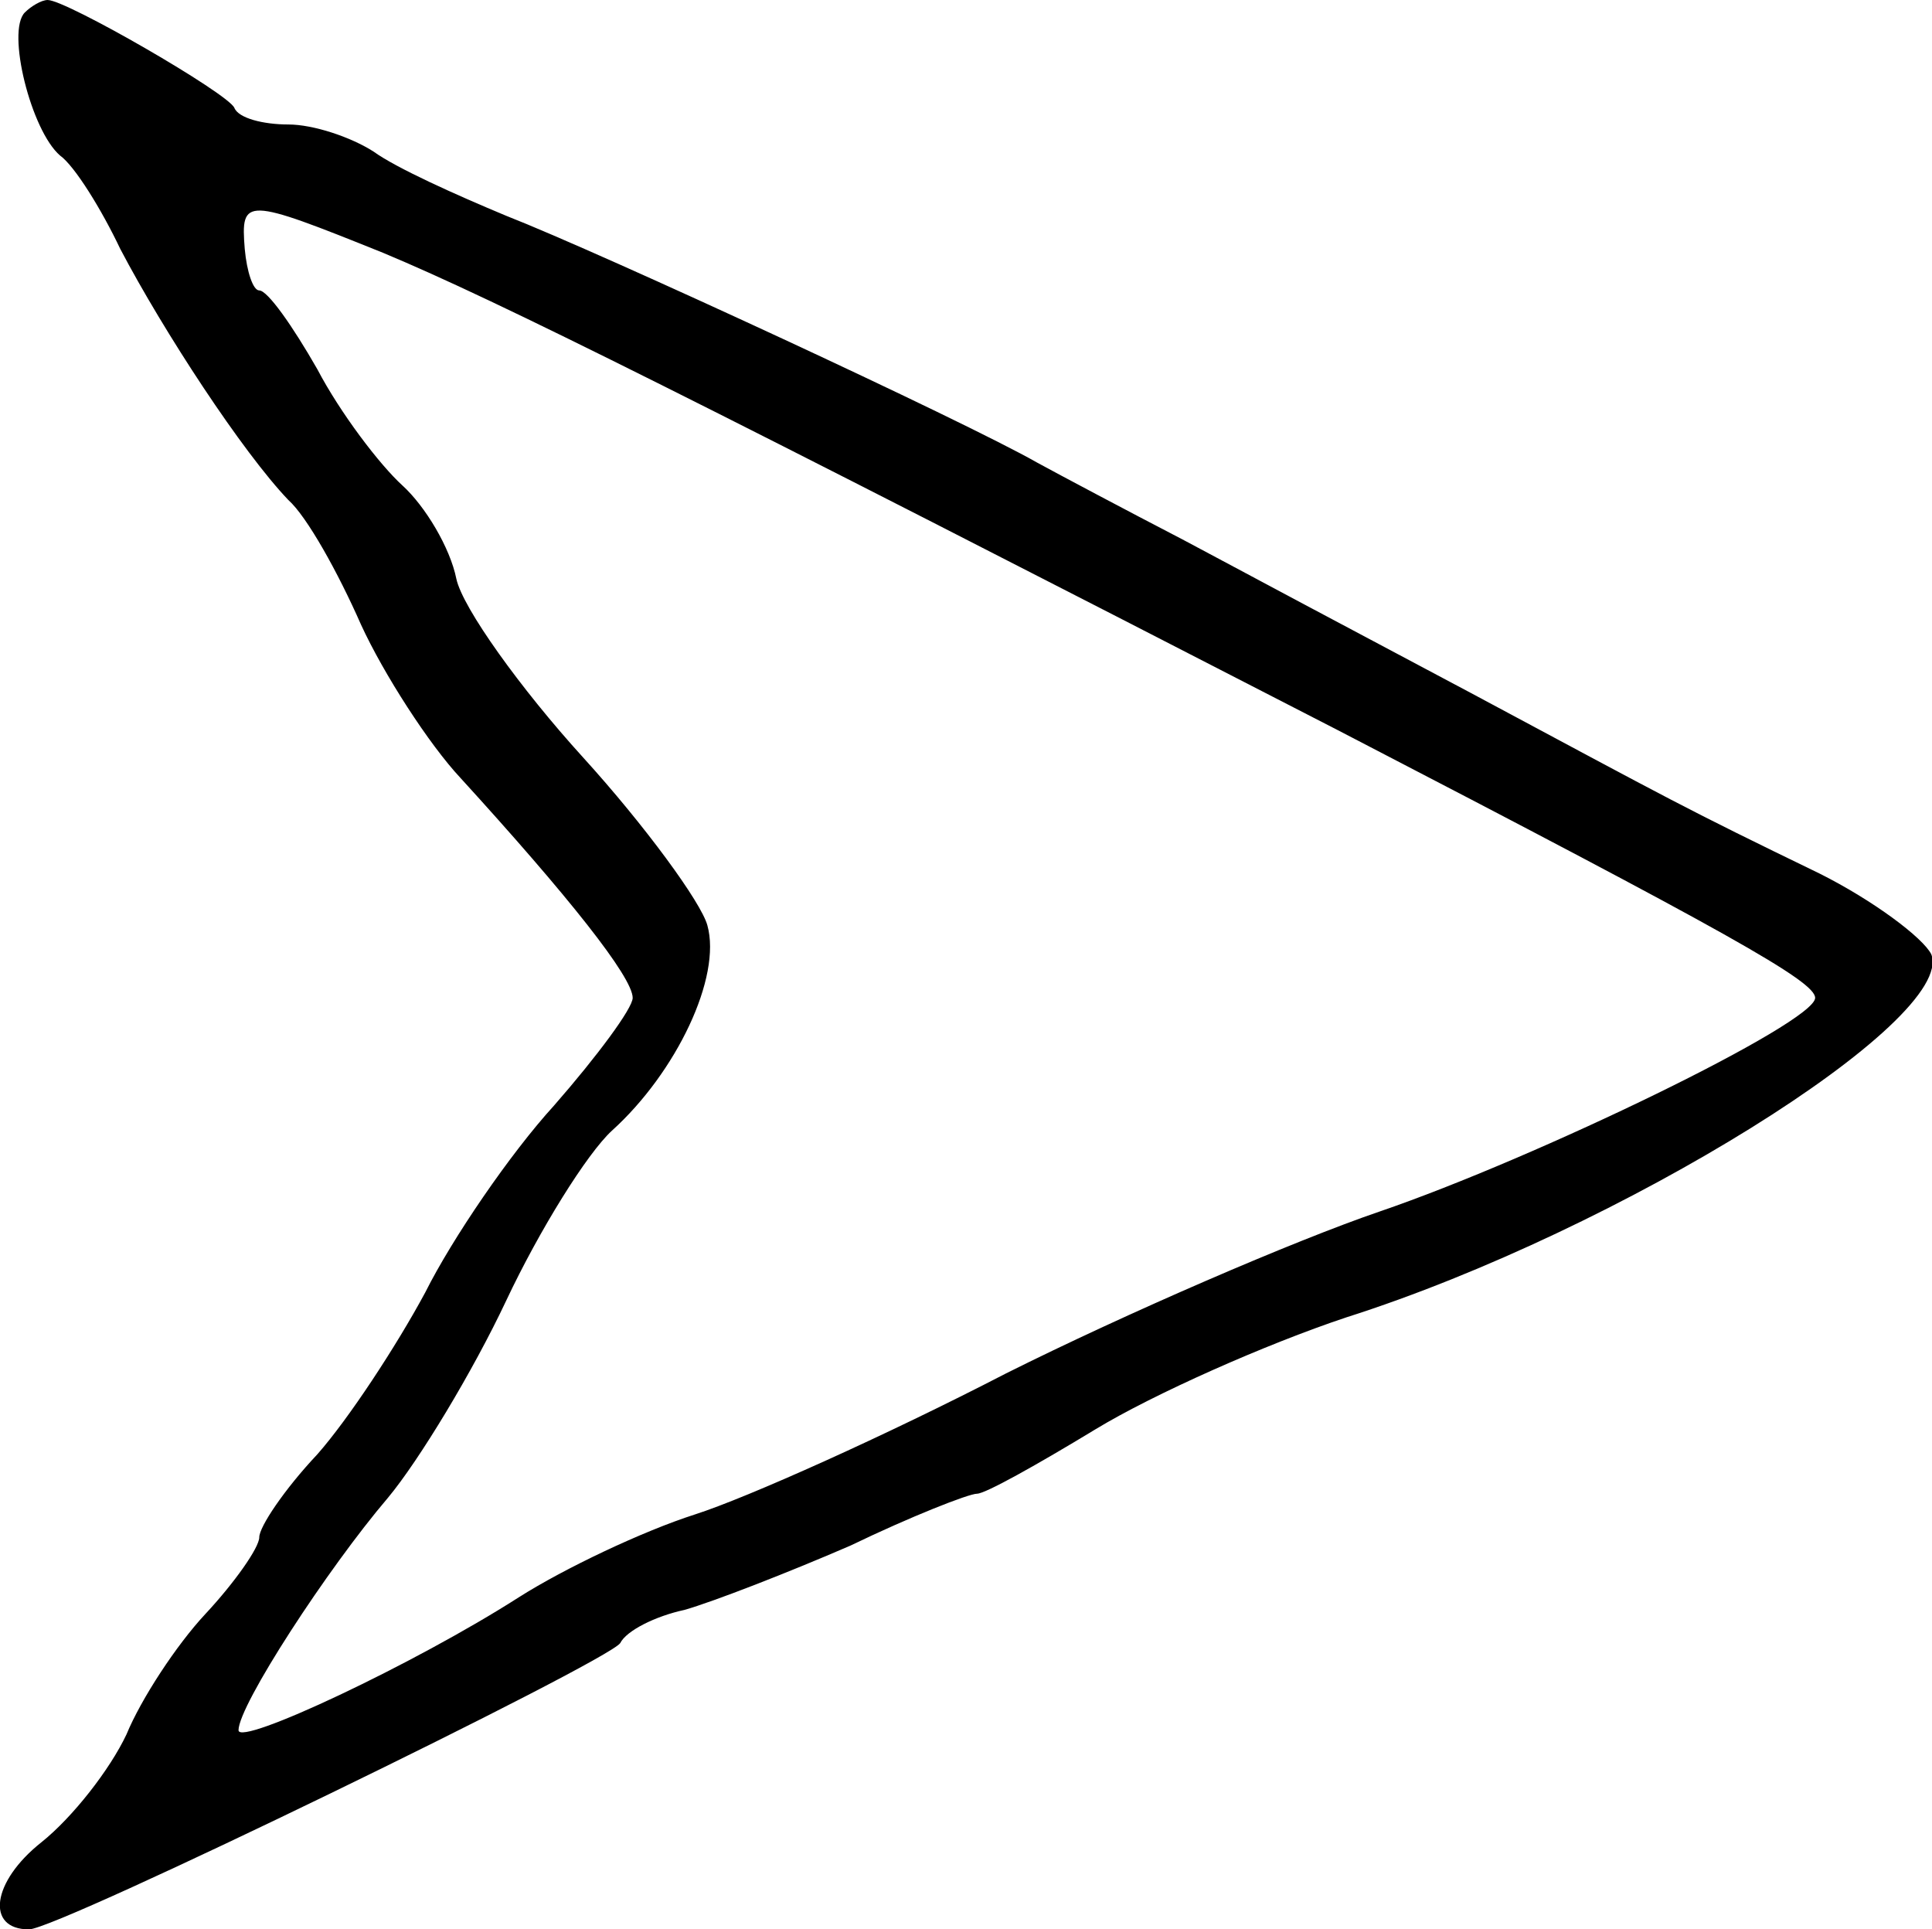 <?xml version="1.0" standalone="no"?>
<!DOCTYPE svg PUBLIC "-//W3C//DTD SVG 20010904//EN"
 "http://www.w3.org/TR/2001/REC-SVG-20010904/DTD/svg10.dtd">
<svg version="1.0" xmlns="http://www.w3.org/2000/svg"
 width="93.131pt" height="93pt" viewBox="0 0 93.131 93"
 preserveAspectRatio="xMidYMid meet">
<g transform="translate(-2.502,98) scale(0.1,-0.1)"
fill="#000000" stroke="none">
<path d="M37 974 c-9 -9 3 -57 17 -69 7 -5 20 -26 29 -45 21 -40 59 -98 81
-121 9 -8 24 -35 35 -60 11 -24 33 -58 48 -74 52 -57 83 -96 83 -106 0 -5 -17
-28 -38 -52 -21 -23 -49 -64 -62 -90 -14 -26 -37 -61 -52 -78 -16 -17 -28 -35
-28 -40 0 -5 -12 -22 -26 -37 -14 -15 -31 -41 -38 -58 -8 -17 -26 -40 -41 -52
-24 -19 -27 -42 -6 -42 14 0 279 129 285 138 3 6 17 13 31 16 14 4 50 18 80
31 29 14 57 25 61 25 4 0 29 14 57 31 28 17 82 41 121 54 132 42 294 143 282
175 -4 8 -28 26 -54 39 -66 32 -69 34 -168 87 -49 26 -111 59 -139 74 -27 14
-59 31 -70 37 -35 20 -210 101 -256 119 -24 10 -53 23 -64 31 -11 7 -29 13
-41 13 -12 0 -24 3 -26 8 -3 7 -81 52 -90 52 -3 0 -8 -3 -11 -6z m173 -116
c55 -23 149 -70 460 -230 189 -98 230 -121 230 -129 0 -12 -134 -77 -210 -103
-41 -14 -122 -49 -180 -78 -58 -30 -125 -60 -150 -68 -25 -8 -63 -26 -85 -40
-50 -32 -135 -72 -135 -64 0 12 43 78 72 112 15 18 41 61 57 95 16 34 39 71
51 82 31 28 53 74 46 99 -3 11 -30 48 -60 81 -30 33 -58 72 -61 86 -3 15 -15
35 -26 45 -11 10 -30 35 -41 56 -12 21 -24 38 -28 38 -3 0 -6 9 -7 20 -2 25 0
25 67 -2z"/>
</g>
</svg>
